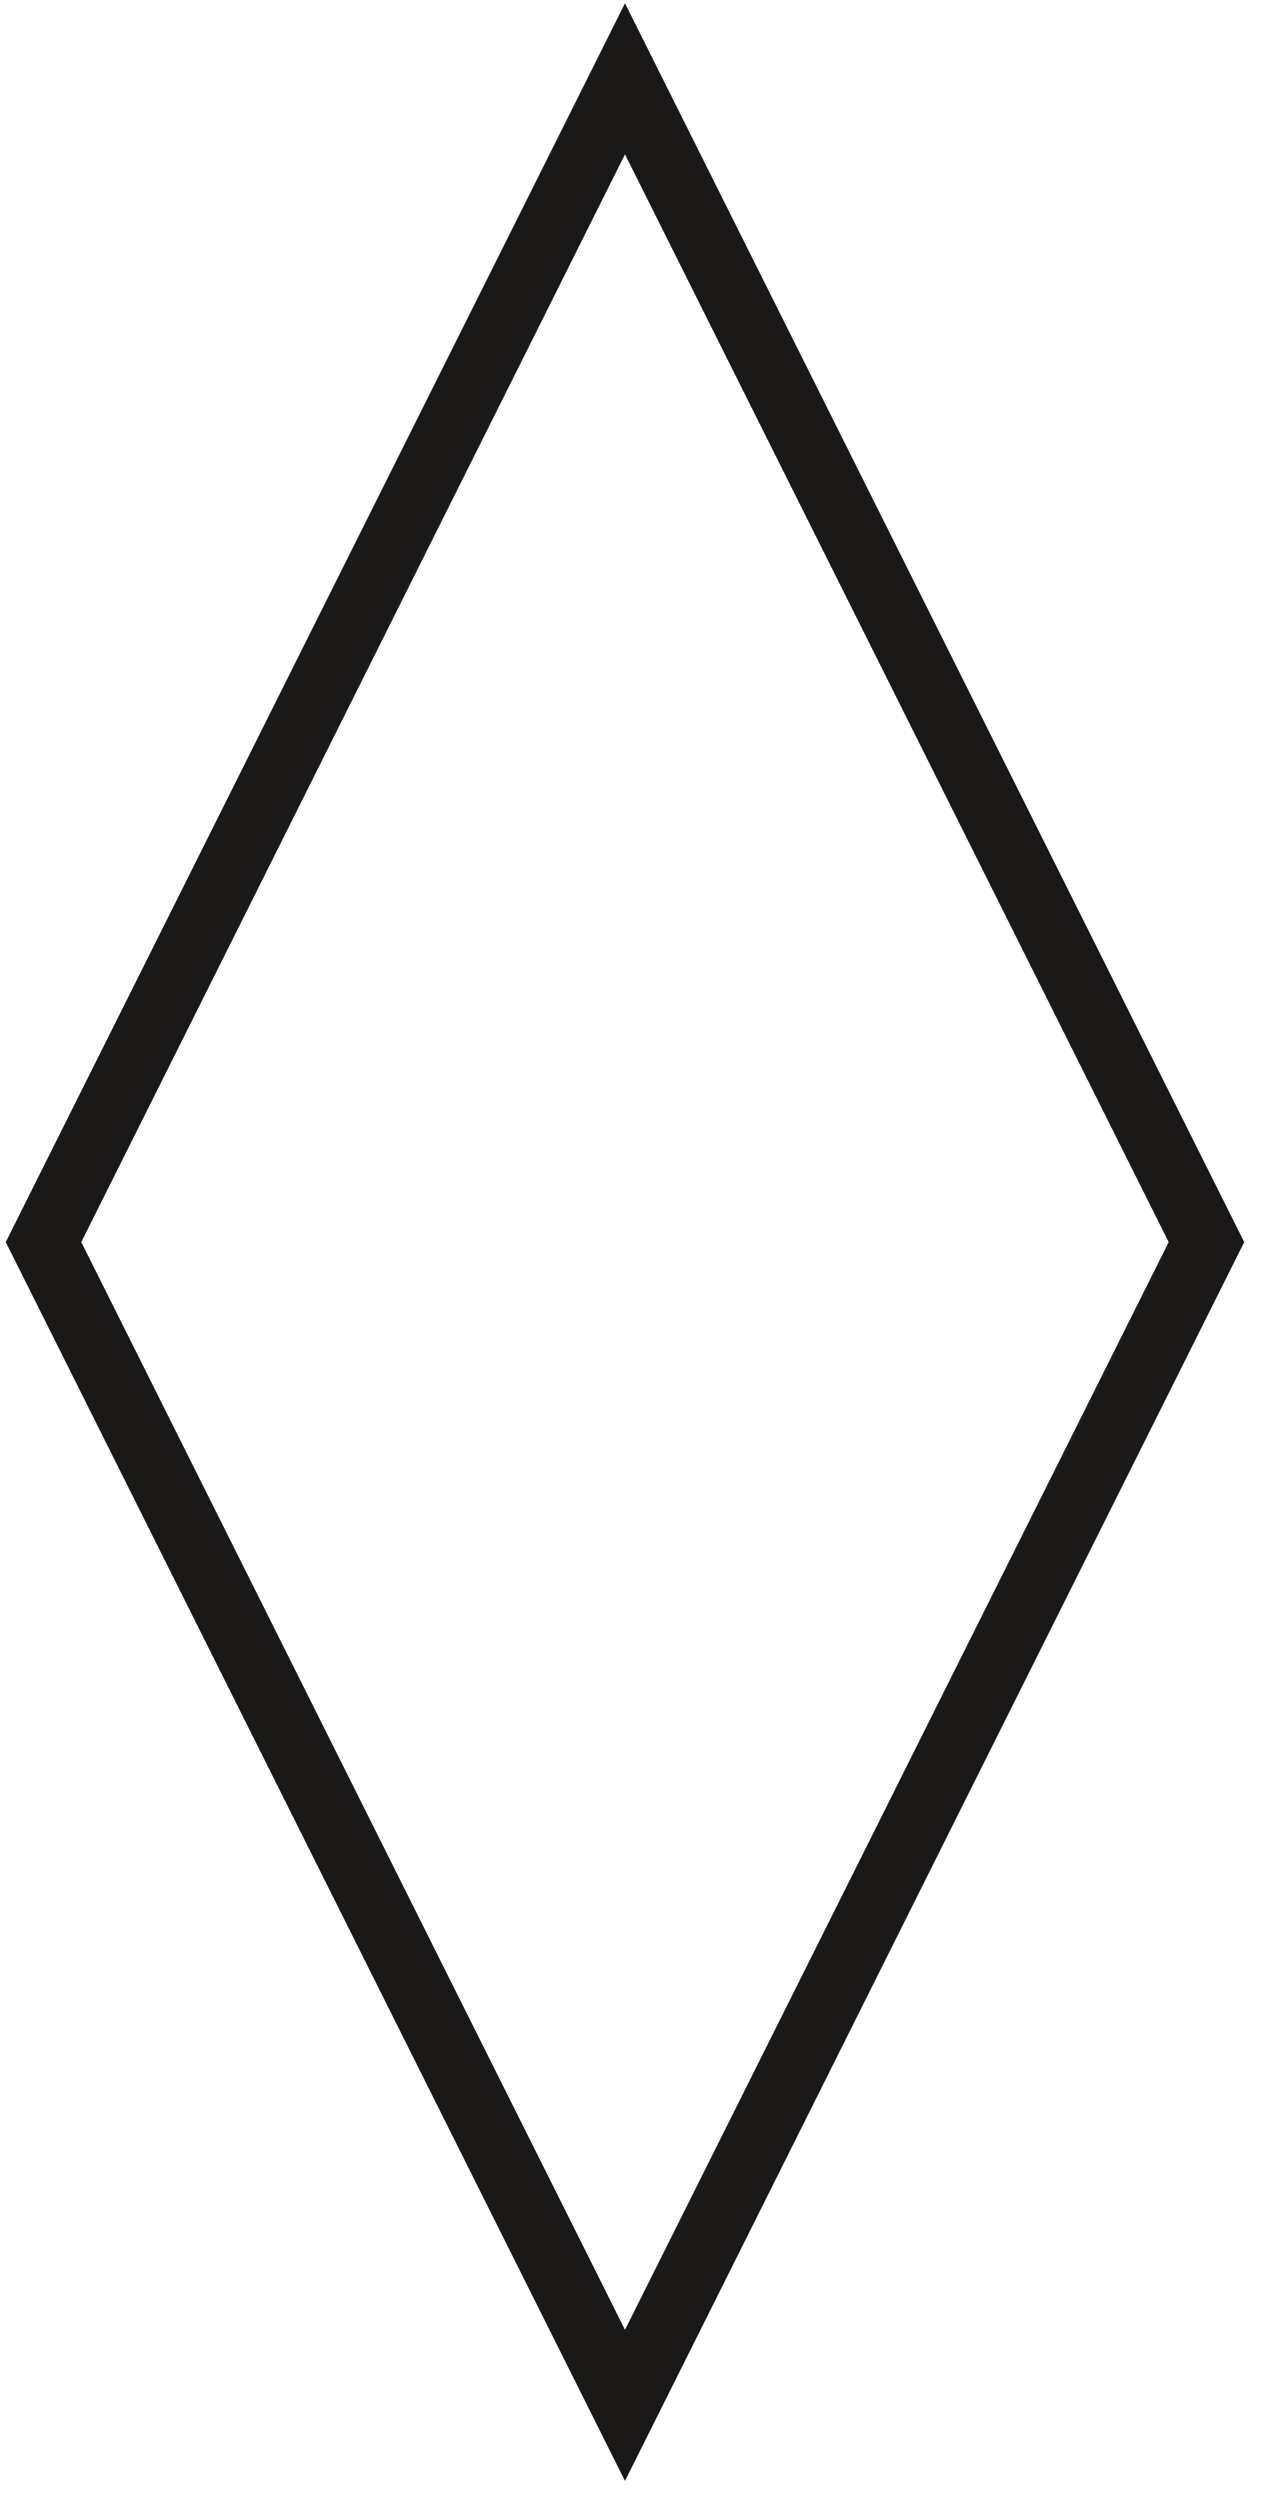 <?xml version="1.0" encoding="UTF-8" standalone="no"?>
<svg width="112px" height="222px" viewBox="0 0 112 222" version="1.1" xmlns="http://www.w3.org/2000/svg" xmlns:xlink="http://www.w3.org/1999/xlink" xmlns:sketch="http://www.bohemiancoding.com/sketch/ns">
    <!-- Generator: Sketch 3.0.4 (8053) - http://www.bohemiancoding.com/sketch -->
    <title>empty diamond</title>
    <desc>Created with Sketch.</desc>
    <defs></defs>
    <g id="Page-1" stroke="none" stroke-width="1" fill="none" fill-rule="evenodd" sketch:type="MSPage">
        <path d="M0.51,110.29 L55.51,220.29 L110.51,110.29 L55.51,0.29 L0.51,110.29 L0.51,110.29 Z M55.51,206.873 L7.219,110.29 L55.51,13.706 L103.802,110.29 L55.51,206.873 L55.51,206.873 Z" id="empty-diamond" fill="#1A1918" sketch:type="MSShapeGroup"></path>
    </g>
</svg>